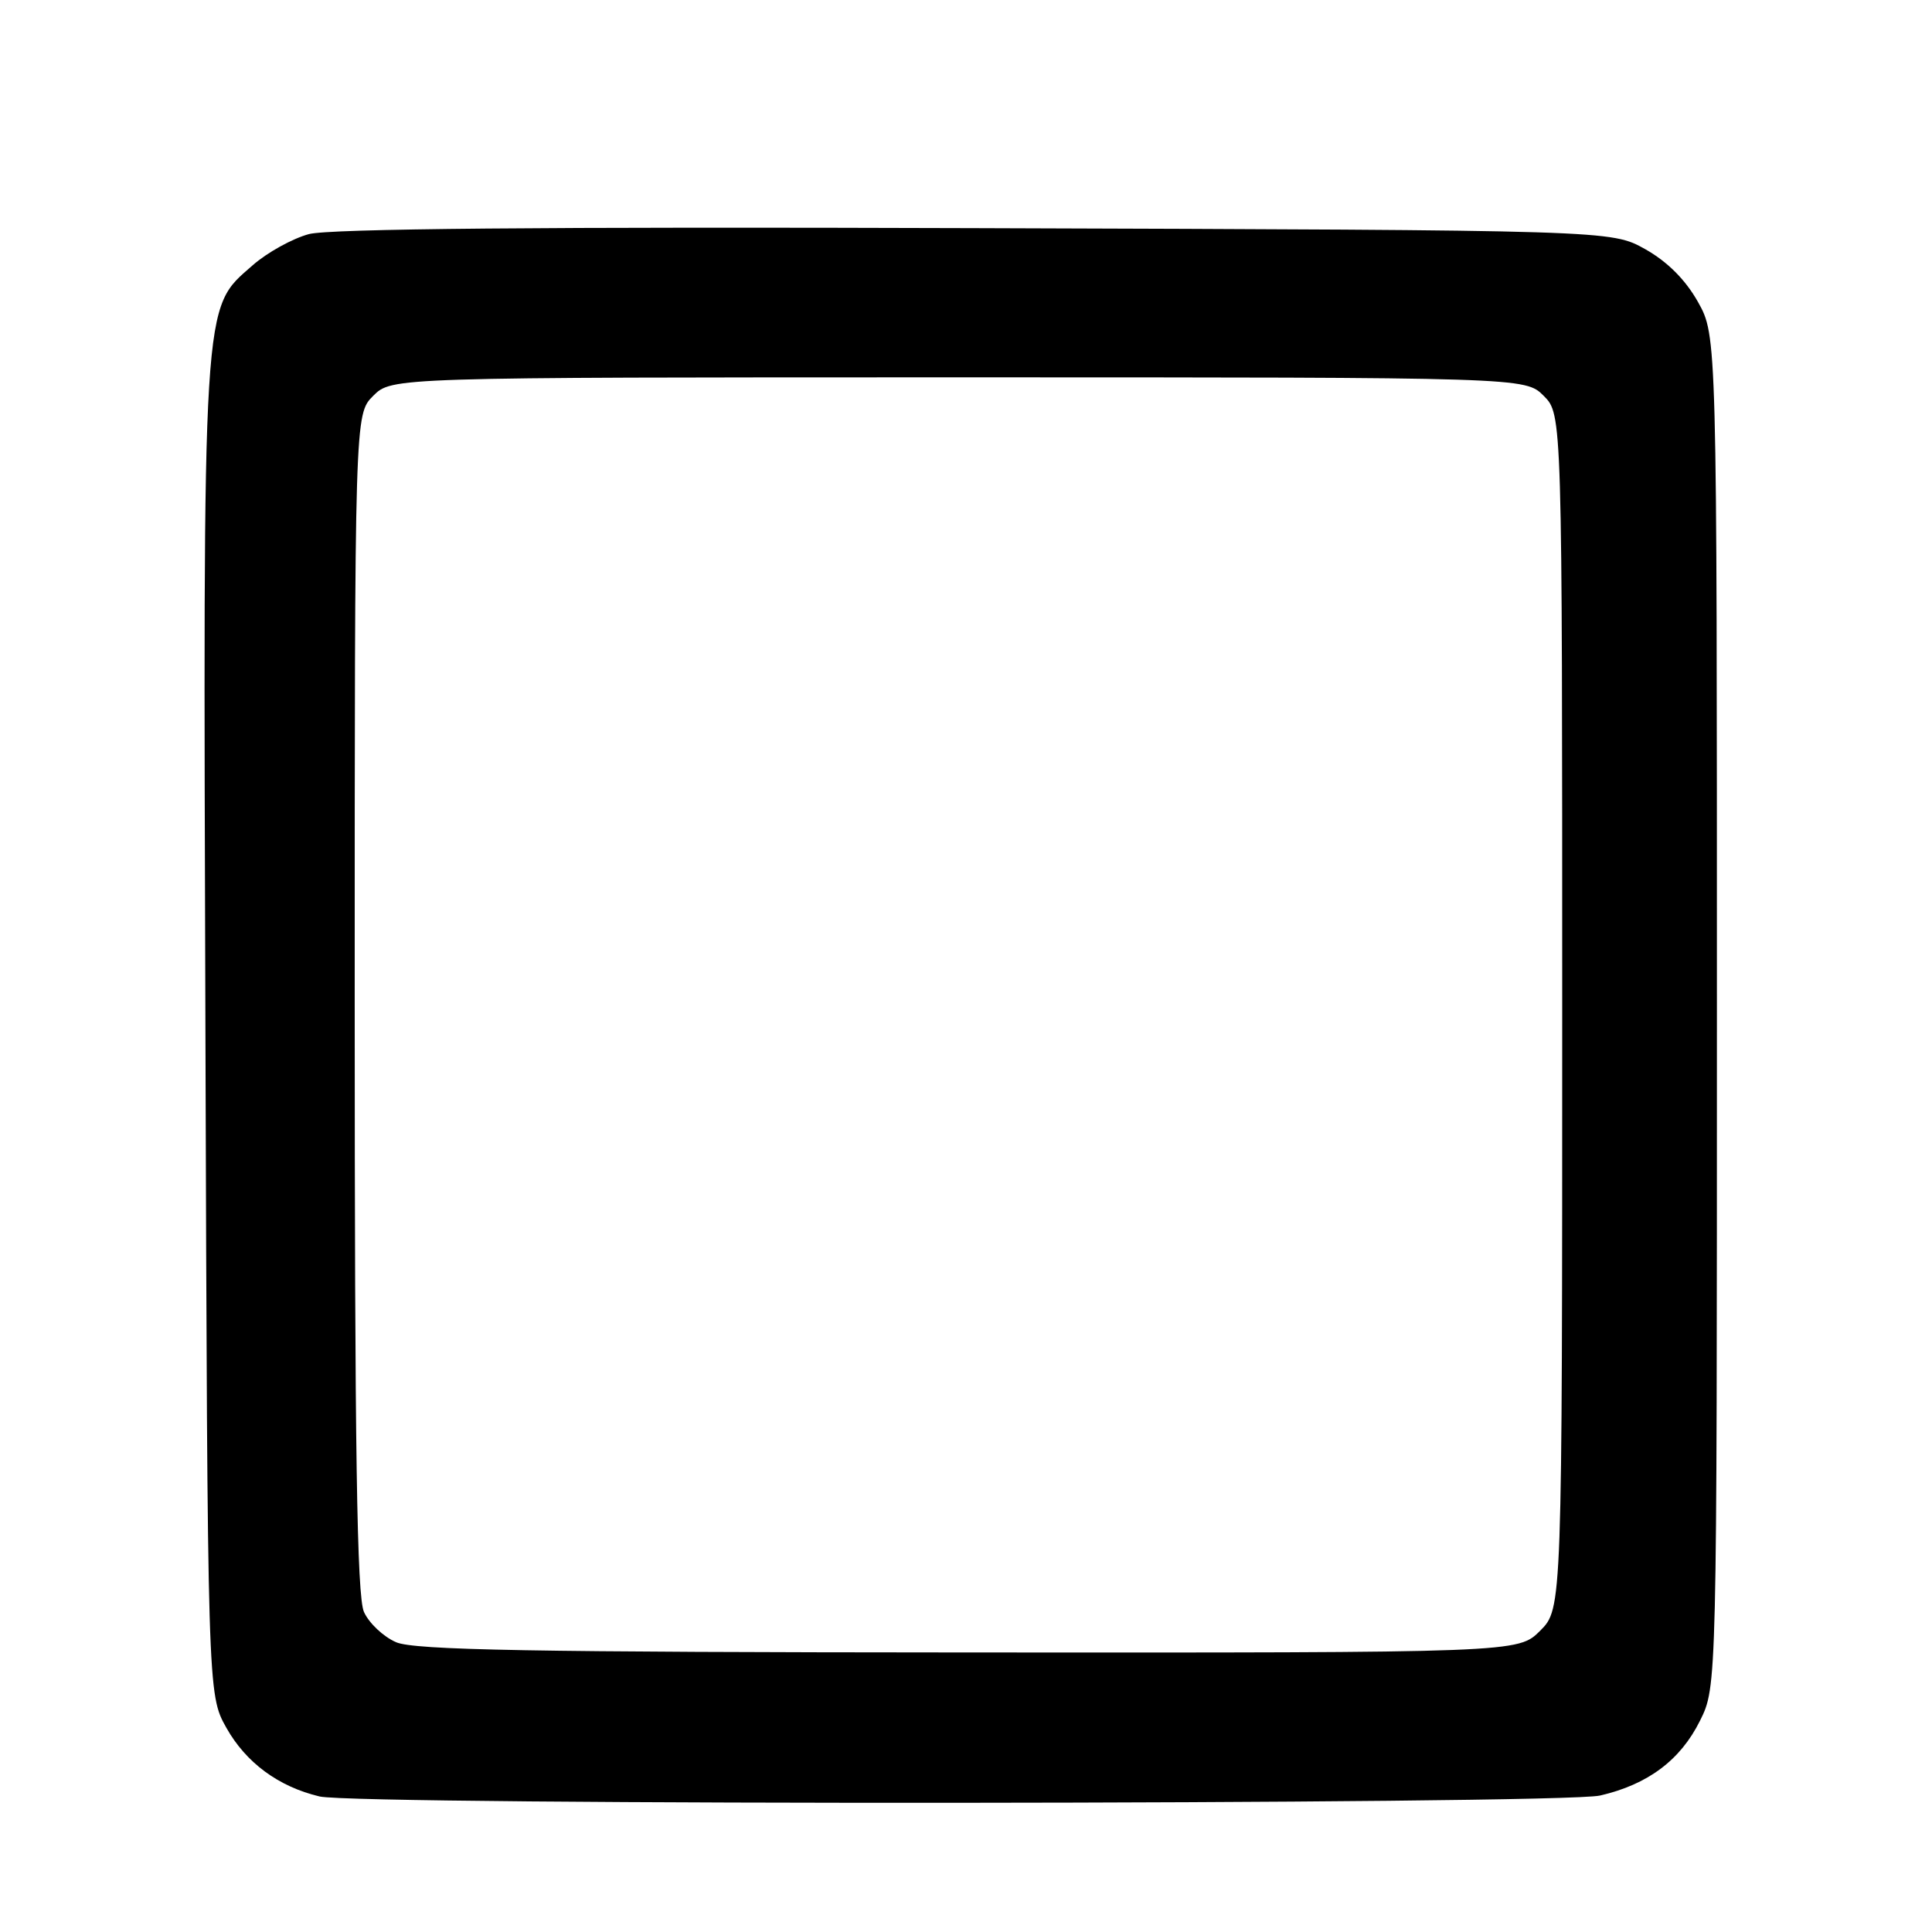 <?xml version="1.0" encoding="UTF-8" standalone="no"?>
<!DOCTYPE svg PUBLIC "-//W3C//DTD SVG 1.1//EN" "http://www.w3.org/Graphics/SVG/1.1/DTD/svg11.dtd" >
<svg xmlns="http://www.w3.org/2000/svg" xmlns:xlink="http://www.w3.org/1999/xlink" version="1.1" viewBox="0 0 256 256">
 <g >
 <path fill="currentColor"
d=" M 212.00 237.92 C 218.33 236.47 222.67 233.23 225.26 228.00 C 227.50 223.50 227.50 223.50 227.50 134.00 C 227.50 44.50 227.50 44.50 224.99 40.01 C 223.33 37.06 220.94 34.67 217.99 33.01 C 213.50 30.50 213.50 30.50 129.19 30.23 C 71.90 30.04 43.61 30.30 40.93 31.02 C 38.75 31.61 35.40 33.46 33.48 35.15 C 26.75 41.06 26.91 38.43 27.22 136.60 C 27.50 224.50 27.50 224.50 30.00 228.95 C 32.60 233.57 36.91 236.75 42.34 238.04 C 47.35 239.24 206.75 239.12 212.00 237.92 Z  M 52.48 217.60 C 50.81 216.88 48.90 215.08 48.23 213.60 C 47.29 211.55 47.00 192.35 47.00 132.91 C 47.00 54.91 47.00 54.91 49.45 52.45 C 51.91 50.00 51.91 50.00 127.00 50.00 C 202.09 50.00 202.09 50.00 204.55 52.45 C 207.00 54.91 207.00 54.91 207.00 134.03 C 207.00 213.15 207.00 213.15 204.08 216.08 C 201.15 219.00 201.15 219.00 128.33 218.96 C 70.34 218.93 54.88 218.65 52.48 217.60 Z "/>
</g>
</svg>
